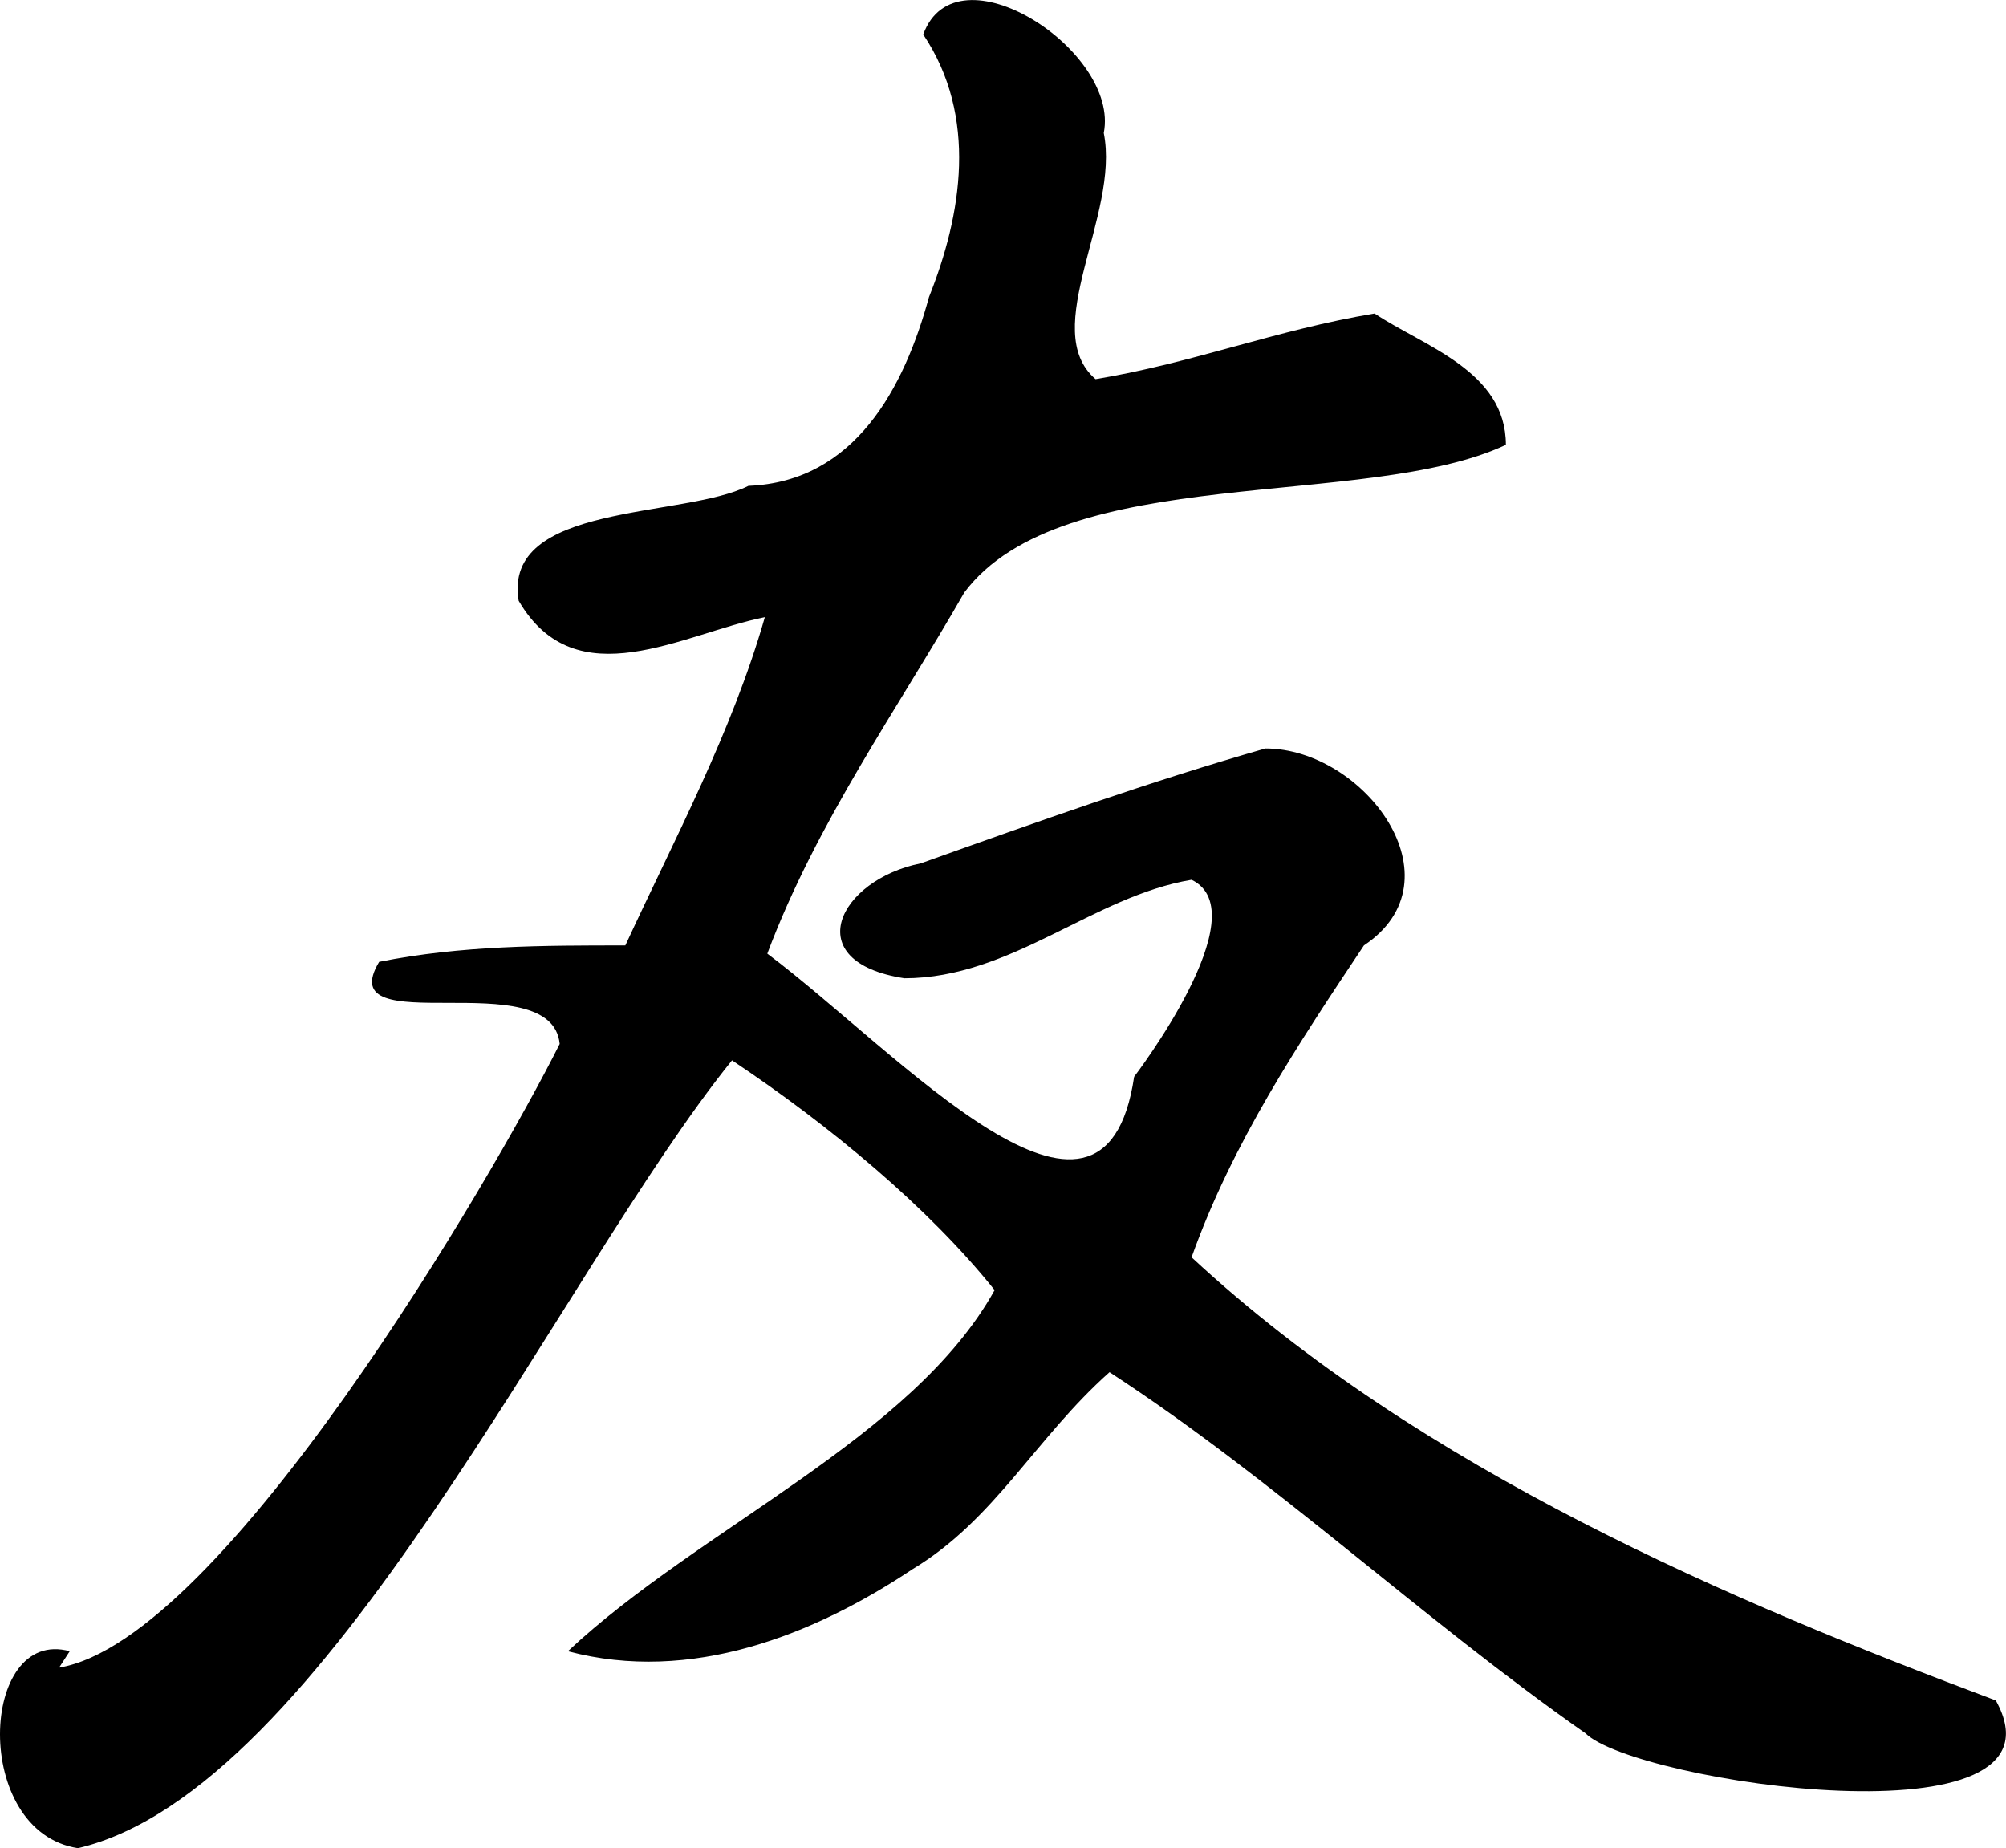 <svg xmlns="http://www.w3.org/2000/svg" viewBox="297.9 693.4 122.22 112.6"> <g> <path d="m 301.5,795 c 10,-1.66 26.5,-30 30.5,-38 -0.5,-5 -14,0 -11,-5 5,-1 10,-1 15,-1 3,-6.5 6.5,-13 8.5,-20 -5,1 -11.5,5 -15,-1 -1,-6 10,-5 14, -7 6.5,-0.25 9.5,-6 11,-11.5 2,-5 3,-11 -0.35,-16 2,-5.5 12,1 11,6 1,5 -4,12 -0.5,15 6,-1 11,-3 17,-4 3,2 8,3.5 8,8 -8.5,4 -27,1 -33,9 -4,7 -9,14 -12,22 8,6 20.5,20 22.35,7.5 0,0 7.65,-10 3.5,-12 -6,1 -11,6 -17.5,6 -6.5,-1 -4,-6 1,-7 7,-2.5 14,-5 21,-7 6,0 12,8 6,12 -4,6 -8,12 -10.5,19 14,13 33,21 49,27 5,9 -22,5 -25,2 -10,-7 -19,-15.5 -29,-22 -4.5,4 -7,9 -12,12 -6,4 -13.5,7 -21,5 8,-7.5 21,-13 26,-22 -4,-5 -10,-10 -16,-14 C 332,771 317.65,802.5 302.65,806 c -6.5,-1 -6,-13.5 -0.5,-12 z"></path> </g> </svg>